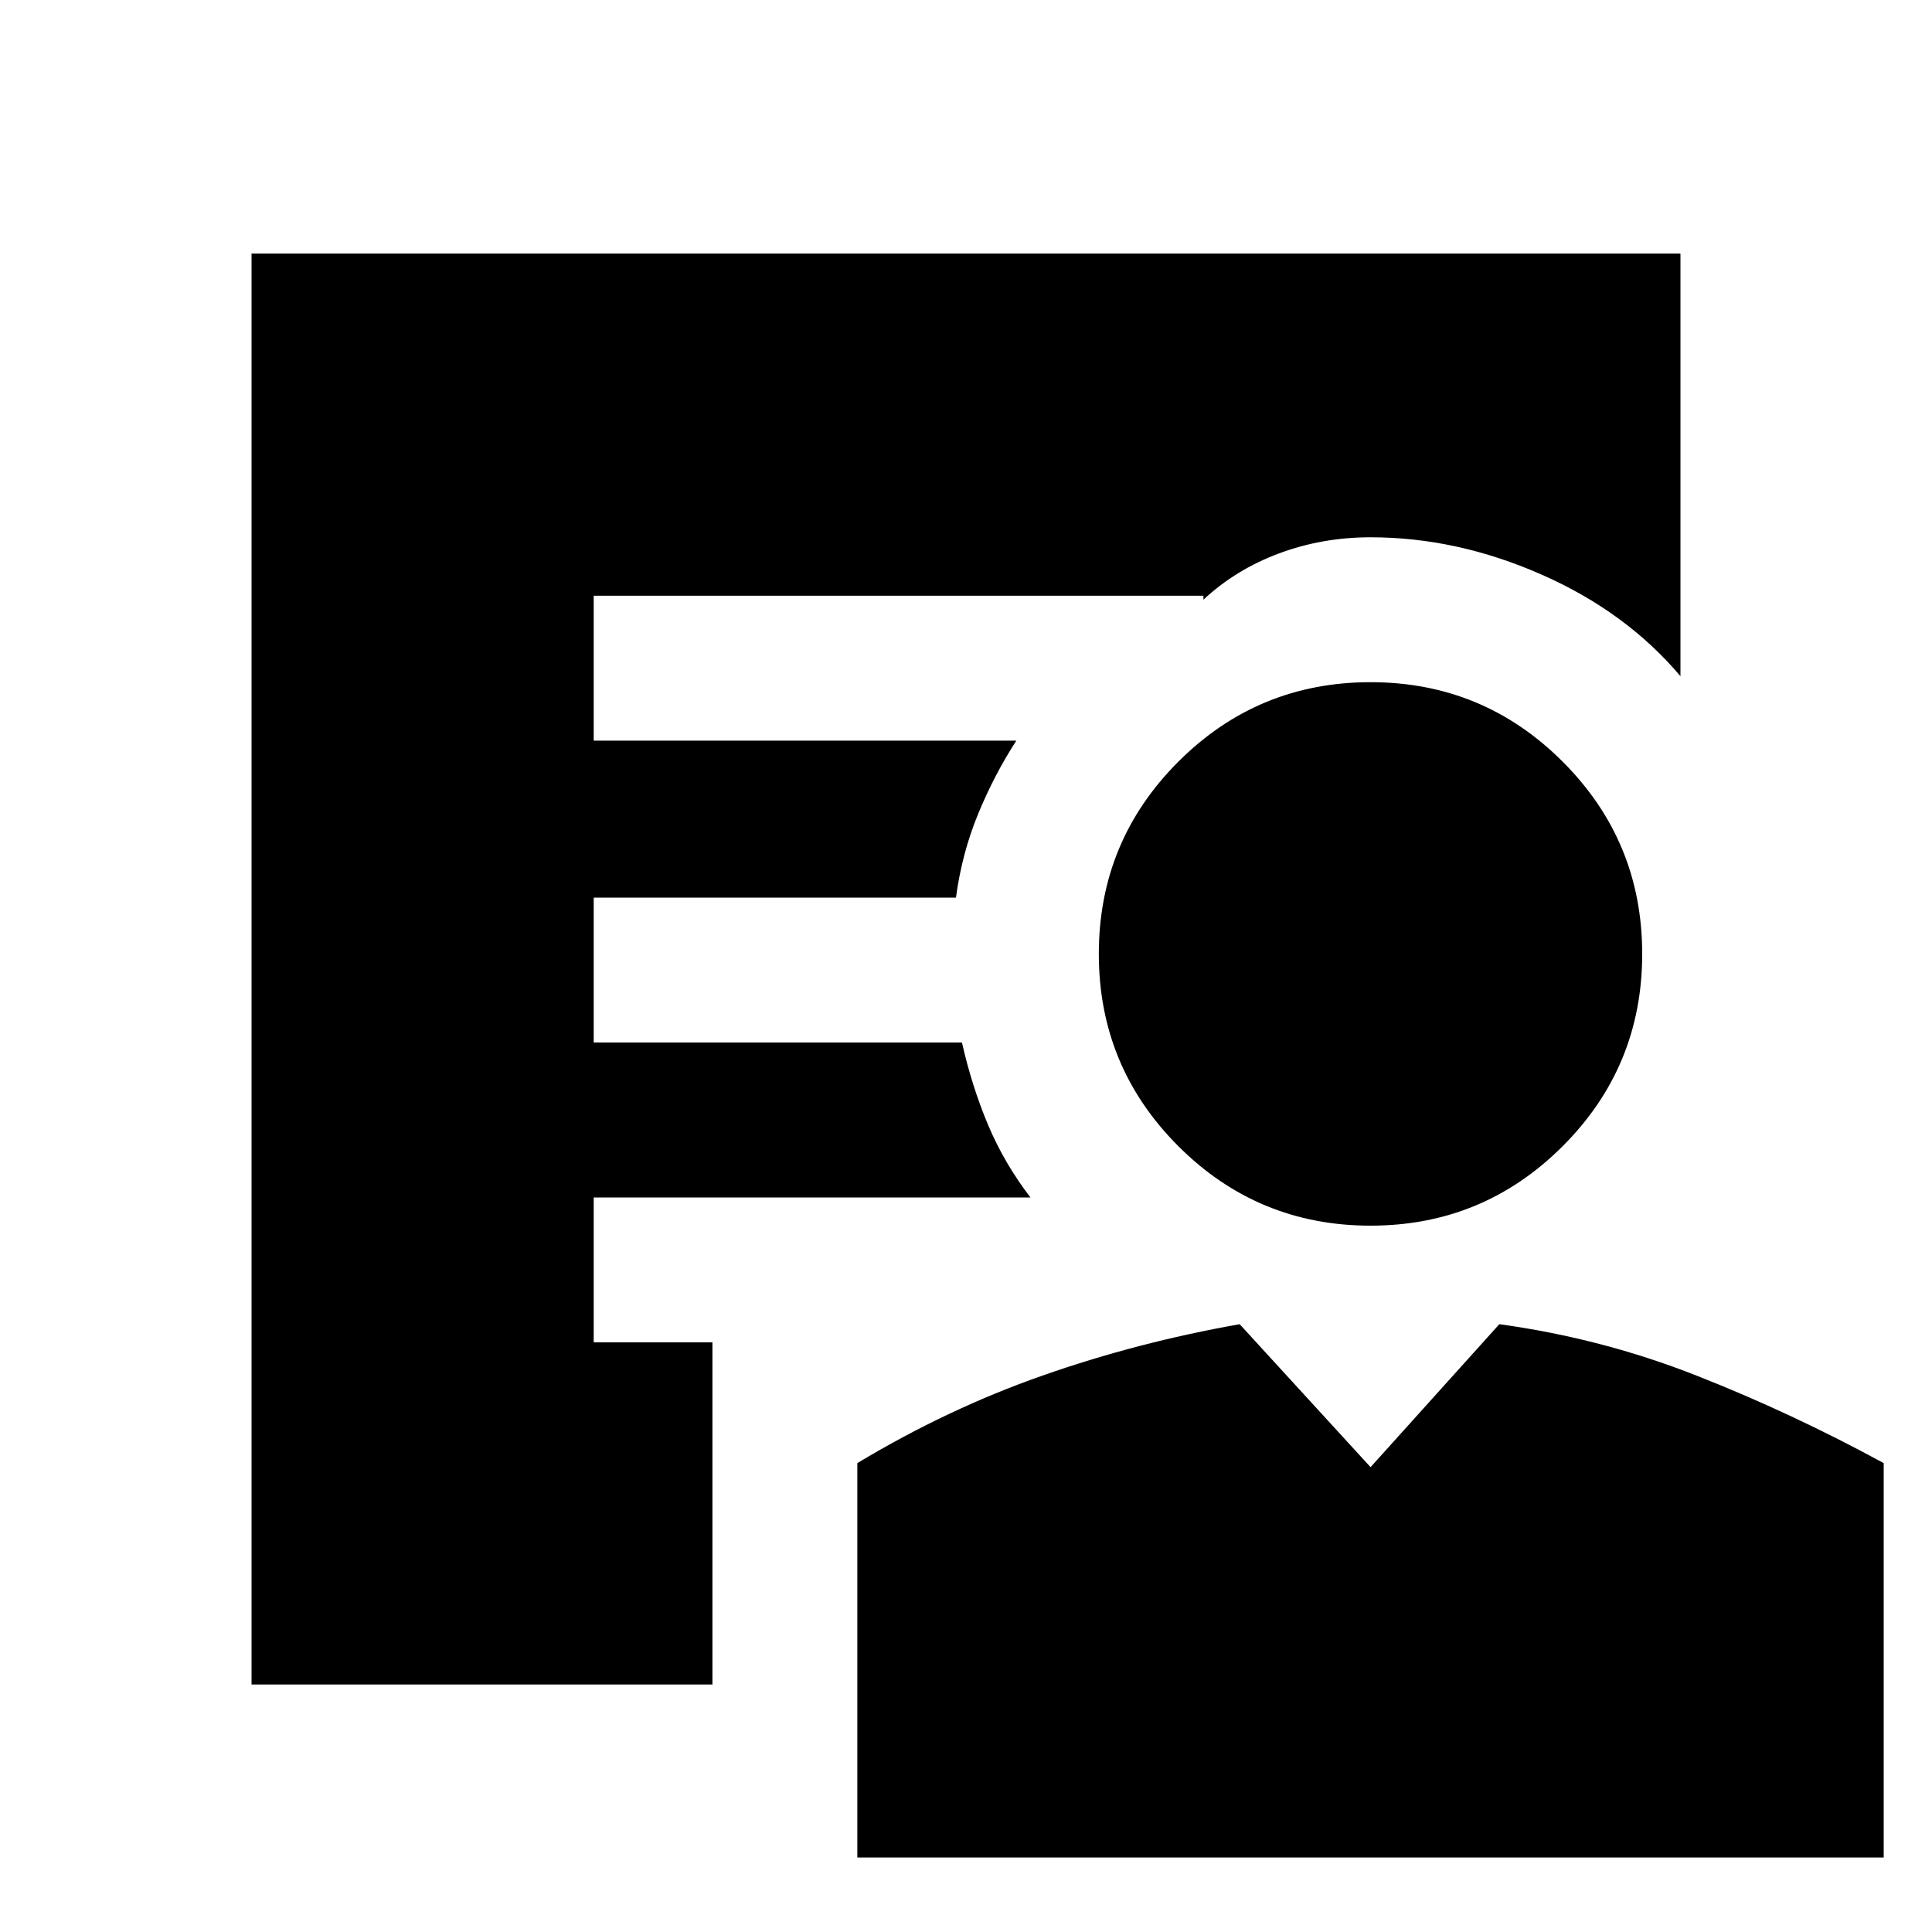 <svg xmlns="http://www.w3.org/2000/svg" height="20" width="20"><path d="M14.188 12.688q-1.167 0-1.99-.823t-.823-1.99q0-1.167.823-1.99t1.99-.823q1.166 0 1.989.823.823.823.823 1.99t-.823 1.99q-.823.823-1.989.823Zm-5.313 6.541v-4.083q.937-.563 1.917-.906.979-.344 2.041-.532l1.355 1.48 1.333-1.48q1.062.146 2.041.532.98.385 1.938.906v4.083Zm-1.5-1.791H2.604V2.625h14.792V7q-.563-.667-1.438-1.052-.875-.386-1.77-.386-.5 0-.948.167-.448.167-.782.479v-.041H6.146v1.5h4.375q-.229.354-.396.76t-.229.865h-3.75v1.5h3.812q.104.458.271.854.167.396.438.75H6.146v1.5h1.229Z"/></svg>
